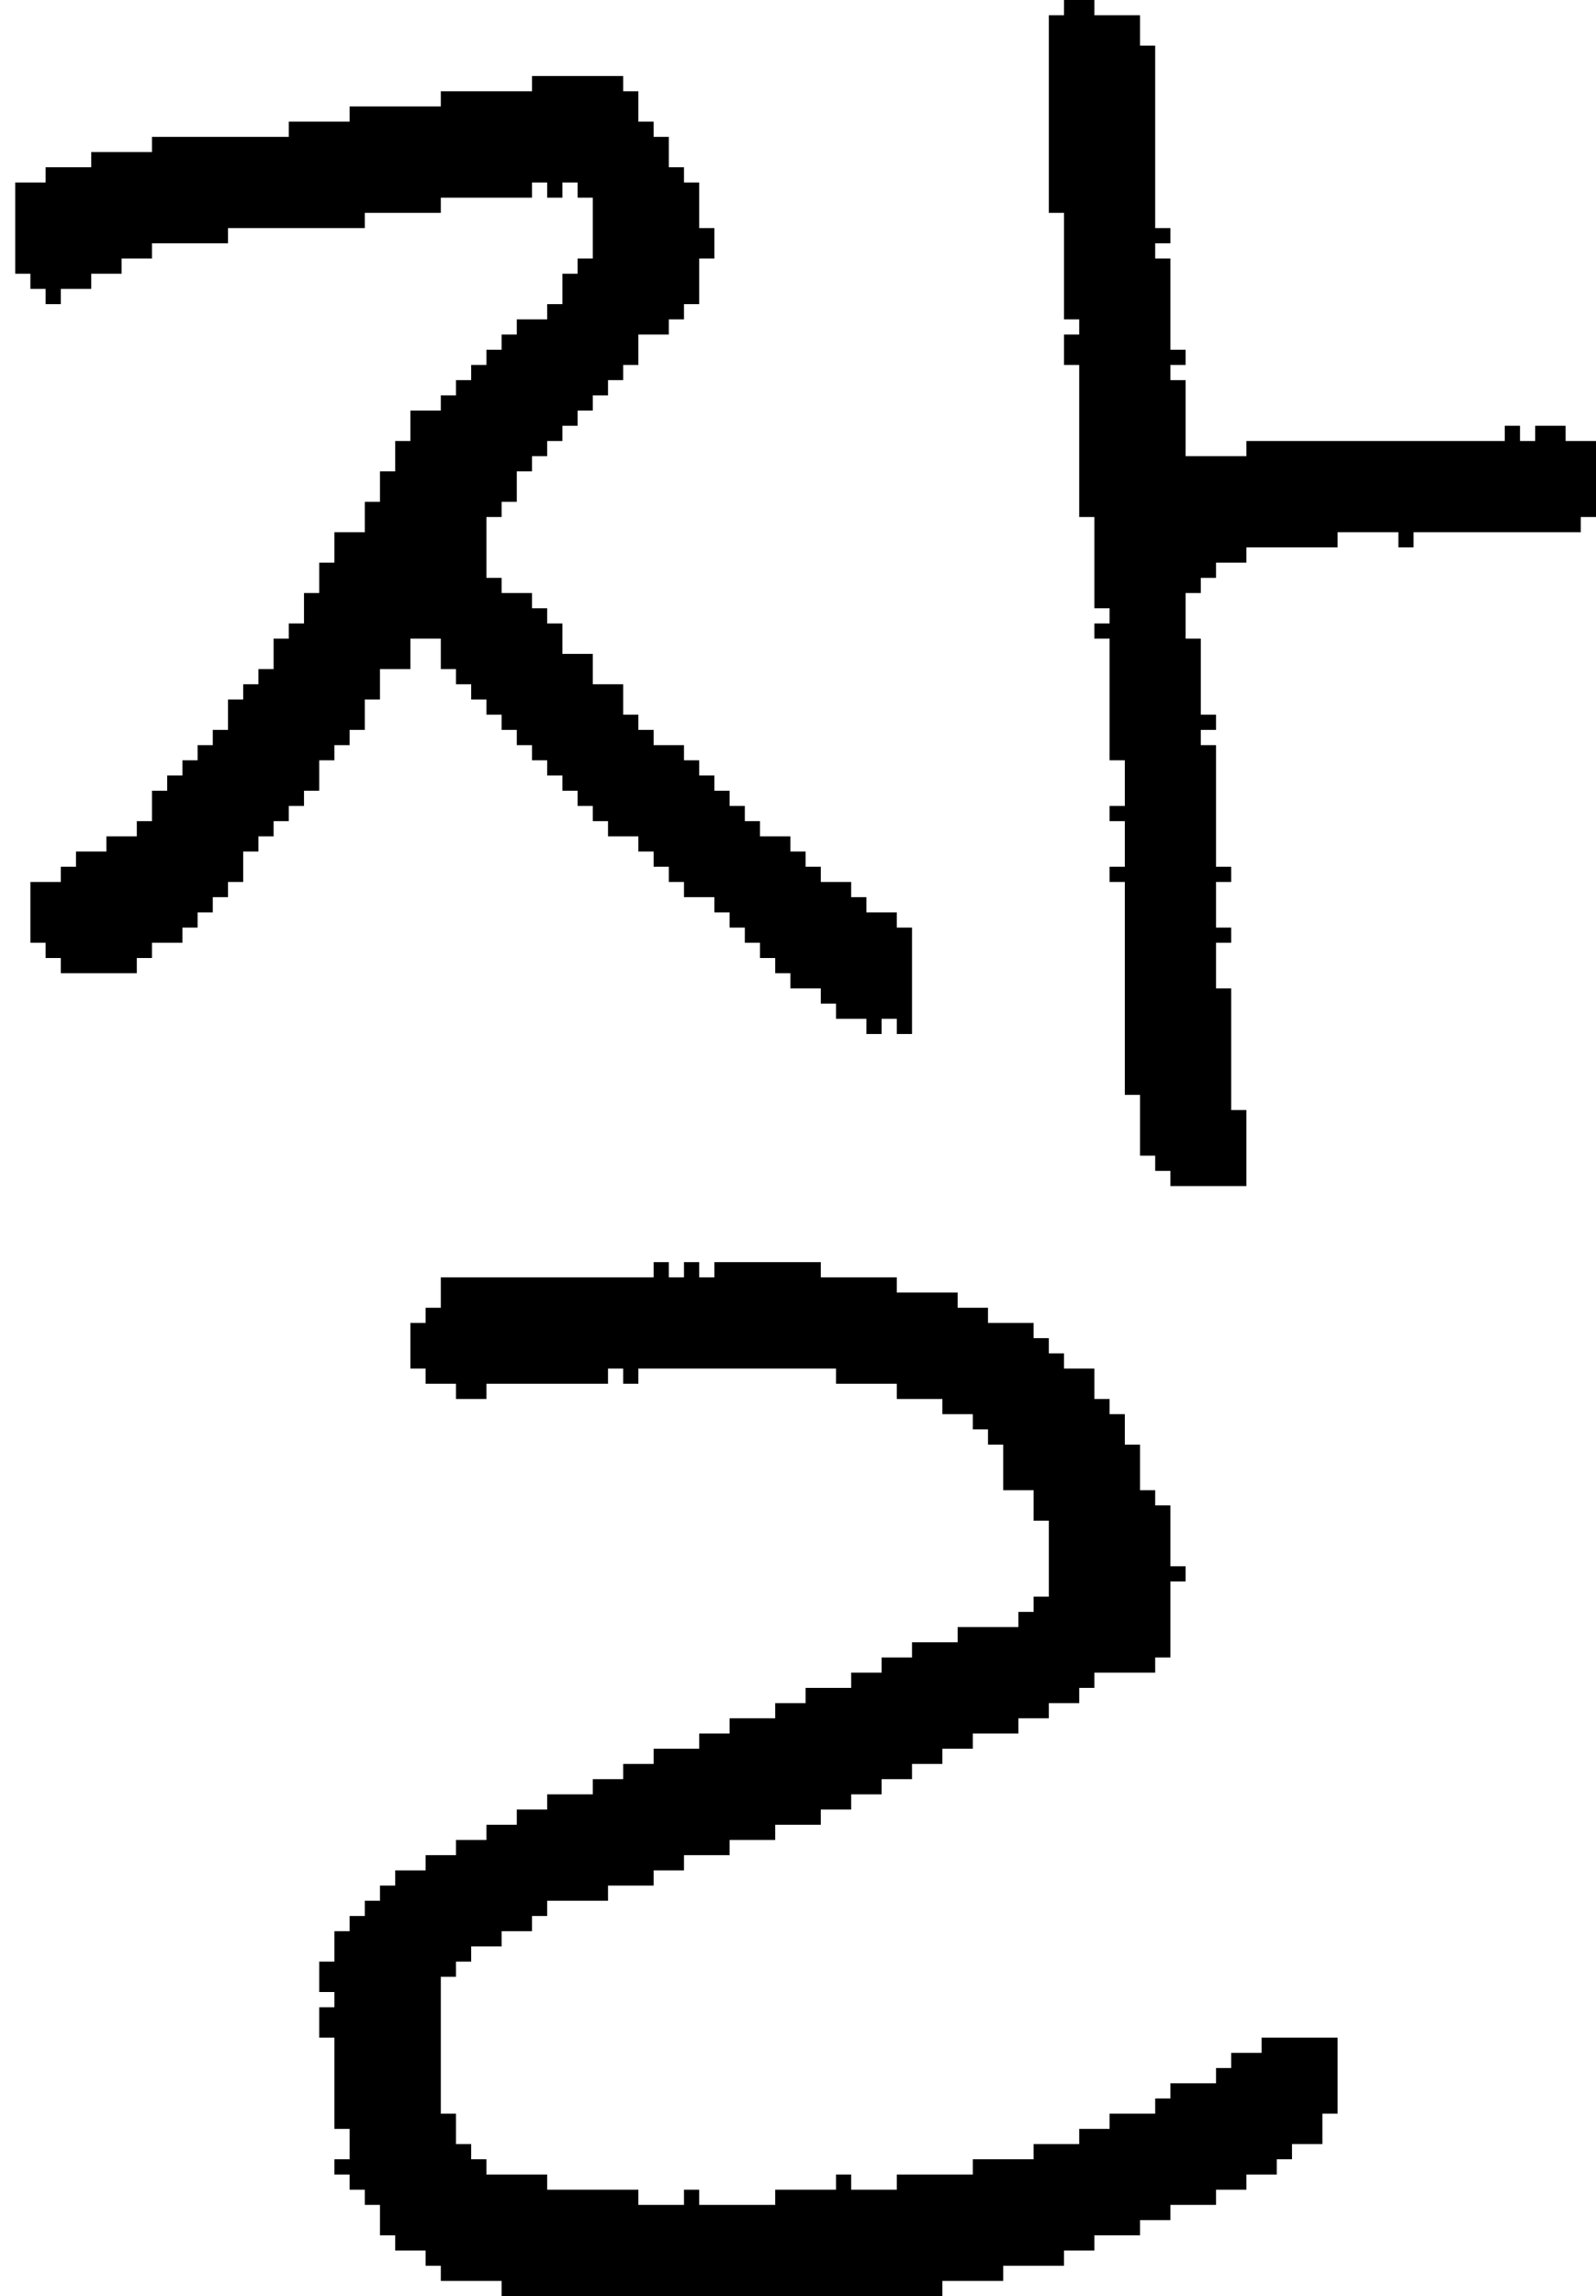 <?xml version="1.0" encoding="UTF-8" standalone="no"?>
<!DOCTYPE svg PUBLIC "-//W3C//DTD SVG 1.1//EN" 
  "http://www.w3.org/Graphics/SVG/1.1/DTD/svg11.dtd">
<svg width="105" height="151"
     xmlns="http://www.w3.org/2000/svg" version="1.1">
 <path d="  M 60,61  L 59,61  L 59,60  L 57,60  L 57,59  L 56,59  L 56,58  L 54,58  L 54,57  L 53,57  L 53,56  L 52,56  L 52,55  L 50,55  L 50,54  L 49,54  L 49,53  L 48,53  L 48,52  L 47,52  L 47,51  L 46,51  L 46,50  L 45,50  L 45,49  L 43,49  L 43,48  L 42,48  L 42,47  L 41,47  L 41,45  L 39,45  L 39,43  L 37,43  L 37,41  L 36,41  L 36,40  L 35,40  L 35,39  L 33,39  L 33,38  L 32,38  L 32,34  L 33,34  L 33,33  L 34,33  L 34,31  L 35,31  L 35,30  L 36,30  L 36,29  L 37,29  L 37,28  L 38,28  L 38,27  L 39,27  L 39,26  L 40,26  L 40,25  L 41,25  L 41,24  L 42,24  L 42,22  L 44,22  L 44,21  L 45,21  L 45,20  L 46,20  L 46,17  L 47,17  L 47,15  L 46,15  L 46,12  L 45,12  L 45,11  L 44,11  L 44,9  L 43,9  L 43,8  L 42,8  L 42,6  L 41,6  L 41,5  L 35,5  L 35,6  L 29,6  L 29,7  L 23,7  L 23,8  L 19,8  L 19,9  L 10,9  L 10,10  L 6,10  L 6,11  L 3,11  L 3,12  L 1,12  L 1,18  L 2,18  L 2,19  L 3,19  L 3,20  L 4,20  L 4,19  L 6,19  L 6,18  L 8,18  L 8,17  L 10,17  L 10,16  L 15,16  L 15,15  L 24,15  L 24,14  L 29,14  L 29,13  L 35,13  L 35,12  L 36,12  L 36,13  L 37,13  L 37,12  L 38,12  L 38,13  L 39,13  L 39,17  L 38,17  L 38,18  L 37,18  L 37,20  L 36,20  L 36,21  L 34,21  L 34,22  L 33,22  L 33,23  L 32,23  L 32,24  L 31,24  L 31,25  L 30,25  L 30,26  L 29,26  L 29,27  L 27,27  L 27,29  L 26,29  L 26,31  L 25,31  L 25,33  L 24,33  L 24,35  L 22,35  L 22,37  L 21,37  L 21,39  L 20,39  L 20,41  L 19,41  L 19,42  L 18,42  L 18,44  L 17,44  L 17,45  L 16,45  L 16,46  L 15,46  L 15,48  L 14,48  L 14,49  L 13,49  L 13,50  L 12,50  L 12,51  L 11,51  L 11,52  L 10,52  L 10,54  L 9,54  L 9,55  L 7,55  L 7,56  L 5,56  L 5,57  L 4,57  L 4,58  L 2,58  L 2,62  L 3,62  L 3,63  L 4,63  L 4,64  L 9,64  L 9,63  L 10,63  L 10,62  L 12,62  L 12,61  L 13,61  L 13,60  L 14,60  L 14,59  L 15,59  L 15,58  L 16,58  L 16,56  L 17,56  L 17,55  L 18,55  L 18,54  L 19,54  L 19,53  L 20,53  L 20,52  L 21,52  L 21,50  L 22,50  L 22,49  L 23,49  L 23,48  L 24,48  L 24,46  L 25,46  L 25,44  L 27,44  L 27,42  L 29,42  L 29,44  L 30,44  L 30,45  L 31,45  L 31,46  L 32,46  L 32,47  L 33,47  L 33,48  L 34,48  L 34,49  L 35,49  L 35,50  L 36,50  L 36,51  L 37,51  L 37,52  L 38,52  L 38,53  L 39,53  L 39,54  L 40,54  L 40,55  L 42,55  L 42,56  L 43,56  L 43,57  L 44,57  L 44,58  L 45,58  L 45,59  L 47,59  L 47,60  L 48,60  L 48,61  L 49,61  L 49,62  L 50,62  L 50,63  L 51,63  L 51,64  L 52,64  L 52,65  L 54,65  L 54,66  L 55,66  L 55,67  L 57,67  L 57,68  L 58,68  L 58,67  L 59,67  L 59,68  L 60,68  Z  " style="fill:rgb(0, 0, 0); fill-opacity:1.000; stroke:none;" />
 <path d="  M 40,91  L 40,90  L 41,90  L 41,91  L 42,91  L 42,90  L 55,90  L 55,91  L 59,91  L 59,92  L 62,92  L 62,93  L 64,93  L 64,94  L 65,94  L 65,95  L 66,95  L 66,98  L 68,98  L 68,100  L 69,100  L 69,105  L 68,105  L 68,106  L 67,106  L 67,107  L 63,107  L 63,108  L 60,108  L 60,109  L 58,109  L 58,110  L 56,110  L 56,111  L 53,111  L 53,112  L 51,112  L 51,113  L 48,113  L 48,114  L 46,114  L 46,115  L 43,115  L 43,116  L 41,116  L 41,117  L 39,117  L 39,118  L 36,118  L 36,119  L 34,119  L 34,120  L 32,120  L 32,121  L 30,121  L 30,122  L 28,122  L 28,123  L 26,123  L 26,124  L 25,124  L 25,125  L 24,125  L 24,126  L 23,126  L 23,127  L 22,127  L 22,129  L 21,129  L 21,131  L 22,131  L 22,132  L 21,132  L 21,134  L 22,134  L 22,140  L 23,140  L 23,142  L 22,142  L 22,143  L 23,143  L 23,144  L 24,144  L 24,145  L 25,145  L 25,147  L 26,147  L 26,148  L 28,148  L 28,149  L 29,149  L 29,150  L 33,150  L 33,151  L 62,151  L 62,150  L 66,150  L 66,149  L 70,149  L 70,148  L 72,148  L 72,147  L 75,147  L 75,146  L 77,146  L 77,145  L 80,145  L 80,144  L 82,144  L 82,143  L 84,143  L 84,142  L 85,142  L 85,141  L 87,141  L 87,139  L 88,139  L 88,134  L 83,134  L 83,135  L 81,135  L 81,136  L 80,136  L 80,137  L 77,137  L 77,138  L 76,138  L 76,139  L 73,139  L 73,140  L 71,140  L 71,141  L 68,141  L 68,142  L 64,142  L 64,143  L 59,143  L 59,144  L 56,144  L 56,143  L 55,143  L 55,144  L 51,144  L 51,145  L 46,145  L 46,144  L 45,144  L 45,145  L 42,145  L 42,144  L 36,144  L 36,143  L 32,143  L 32,142  L 31,142  L 31,141  L 30,141  L 30,139  L 29,139  L 29,130  L 30,130  L 30,129  L 31,129  L 31,128  L 33,128  L 33,127  L 35,127  L 35,126  L 36,126  L 36,125  L 40,125  L 40,124  L 43,124  L 43,123  L 45,123  L 45,122  L 48,122  L 48,121  L 51,121  L 51,120  L 54,120  L 54,119  L 56,119  L 56,118  L 58,118  L 58,117  L 60,117  L 60,116  L 62,116  L 62,115  L 64,115  L 64,114  L 67,114  L 67,113  L 69,113  L 69,112  L 71,112  L 71,111  L 72,111  L 72,110  L 76,110  L 76,109  L 77,109  L 77,104  L 78,104  L 78,103  L 77,103  L 77,99  L 76,99  L 76,98  L 75,98  L 75,95  L 74,95  L 74,93  L 73,93  L 73,92  L 72,92  L 72,90  L 70,90  L 70,89  L 69,89  L 69,88  L 68,88  L 68,87  L 65,87  L 65,86  L 63,86  L 63,85  L 59,85  L 59,84  L 54,84  L 54,83  L 47,83  L 47,84  L 46,84  L 46,83  L 45,83  L 45,84  L 44,84  L 44,83  L 43,83  L 43,84  L 29,84  L 29,86  L 28,86  L 28,87  L 27,87  L 27,90  L 28,90  L 28,91  L 30,91  L 30,92  L 32,92  L 32,91  Z  " style="fill:rgb(0, 0, 0); fill-opacity:1.000; stroke:none;" />
 <path d="  M 74,50  L 74,53  L 73,53  L 73,54  L 74,54  L 74,57  L 73,57  L 73,58  L 74,58  L 74,72  L 75,72  L 75,76  L 76,76  L 76,77  L 77,77  L 77,78  L 82,78  L 82,73  L 81,73  L 81,65  L 80,65  L 80,62  L 81,62  L 81,61  L 80,61  L 80,58  L 81,58  L 81,57  L 80,57  L 80,49  L 79,49  L 79,48  L 80,48  L 80,47  L 79,47  L 79,42  L 78,42  L 78,39  L 79,39  L 79,38  L 80,38  L 80,37  L 82,37  L 82,36  L 88,36  L 88,35  L 92,35  L 92,36  L 93,36  L 93,35  L 104,35  L 104,34  L 105,34  L 105,29  L 103,29  L 103,28  L 101,28  L 101,29  L 100,29  L 100,28  L 99,28  L 99,29  L 82,29  L 82,30  L 78,30  L 78,25  L 77,25  L 77,24  L 78,24  L 78,23  L 77,23  L 77,17  L 76,17  L 76,16  L 77,16  L 77,15  L 76,15  L 76,3  L 75,3  L 75,1  L 72,1  L 72,0  L 70,0  L 70,1  L 69,1  L 69,14  L 70,14  L 70,21  L 71,21  L 71,22  L 70,22  L 70,24  L 71,24  L 71,34  L 72,34  L 72,40  L 73,40  L 73,41  L 72,41  L 72,42  L 73,42  L 73,50  Z  " style="fill:rgb(0, 0, 0); fill-opacity:1.000; stroke:none;" />
</svg>
